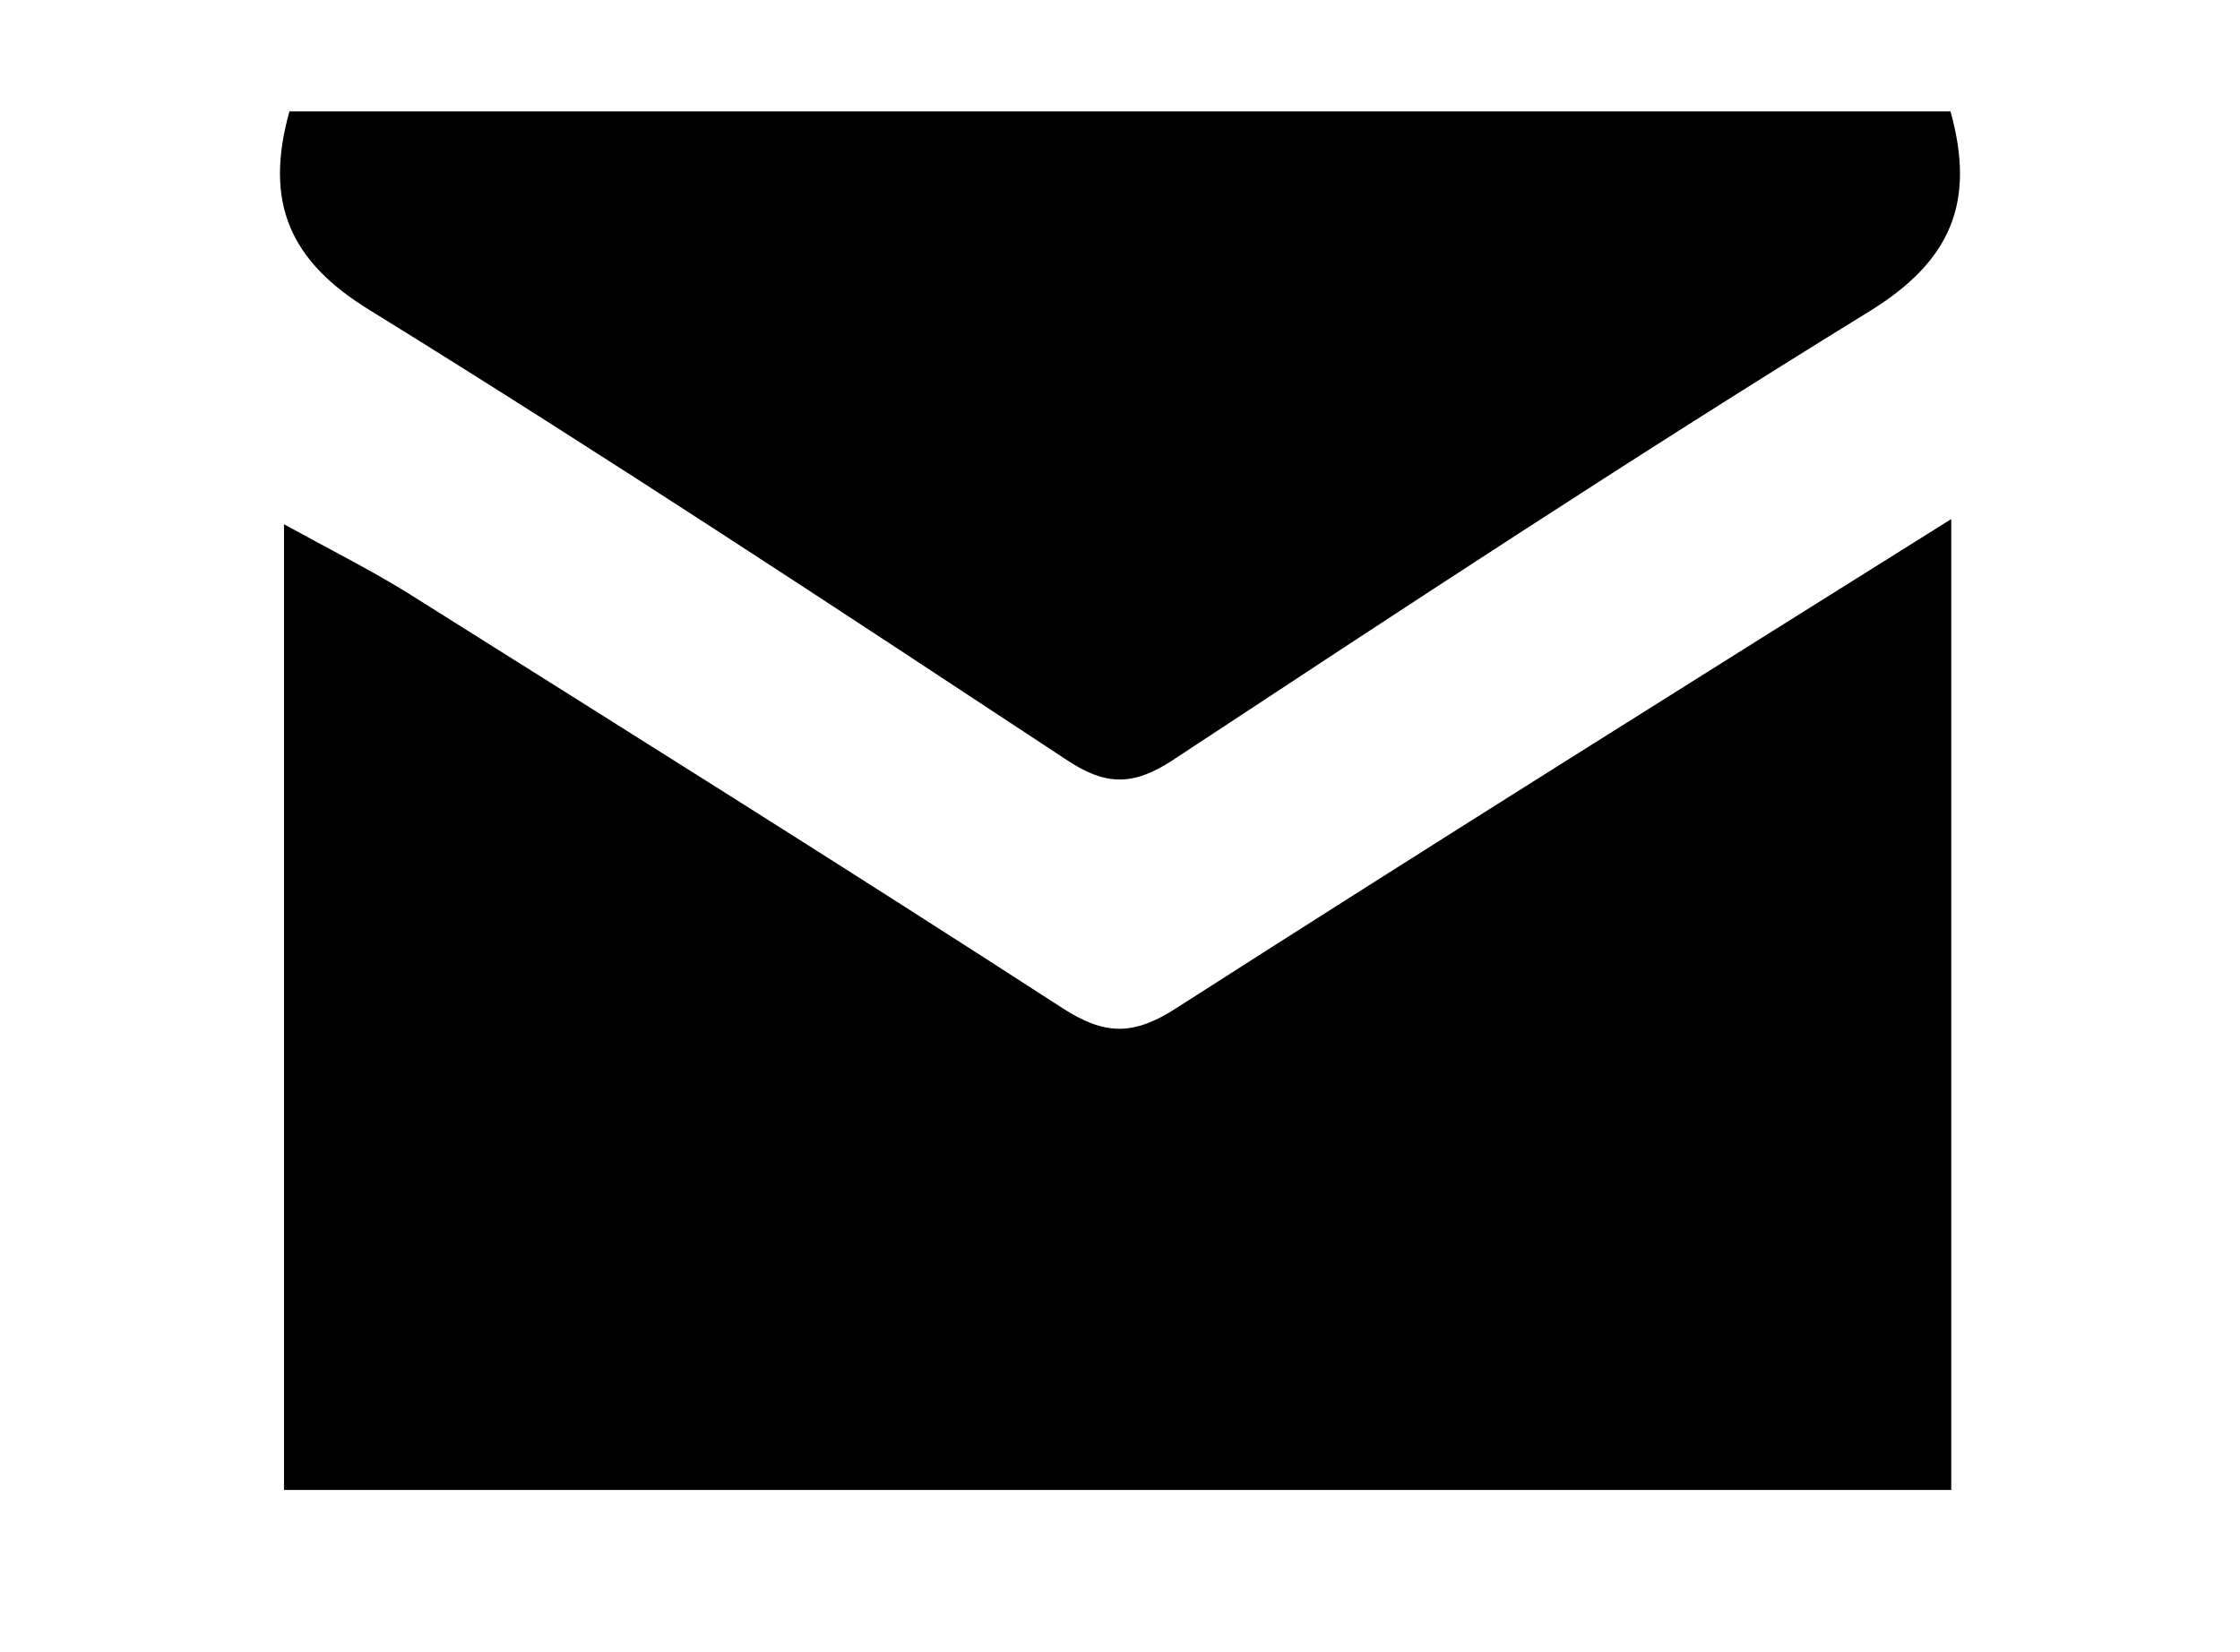 <?xml version="1.0" encoding="UTF-8" standalone="no"?>
<svg
   xmlns:dc="http://purl.org/dc/elements/1.1/"
   xmlns:cc="http://creativecommons.org/ns#"
   xmlns:rdf="http://www.w3.org/1999/02/22-rdf-syntax-ns#"
   xmlns:svg="http://www.w3.org/2000/svg"
   xmlns="http://www.w3.org/2000/svg"
   xmlns:sodipodi="http://sodipodi.sourceforge.net/DTD/sodipodi-0.dtd"
   xmlns:inkscape="http://www.inkscape.org/namespaces/inkscape"
   data-name="Layer 1"
   viewBox="0 0 99.998 73.75"
   x="0px"
   y="0px"
   id="svg4418"
   version="1.1"
   inkscape:version="0.91 r13725"
   sodipodi:docname="type-woost-models-emailtemplate-EmailTemplate.svg"
   width="99.998"
   height="73.75">
  <defs
     id="defs4428" />
  <sodipodi:namedview
     pagecolor="#ffffff"
     bordercolor="#666666"
     borderopacity="1"
     objecttolerance="10"
     gridtolerance="10"
     guidetolerance="10"
     inkscape:pageopacity="0"
     inkscape:pageshadow="2"
     inkscape:window-width="1920"
     inkscape:window-height="1016"
     id="namedview4426"
     showgrid="false"
     fit-margin-top="0"
     fit-margin-left="0"
     fit-margin-right="0"
     fit-margin-bottom="0"
     inkscape:zoom="2.36"
     inkscape:cx="-55.929327"
     inkscape:cy="38.151186"
     inkscape:window-x="1920"
     inkscape:window-y="27"
     inkscape:window-maximized="1"
     inkscape:current-layer="svg4418" />
  <path
     d="m 12.678,66.517 0,-43.11 c 2.025,1.117 3.75,1.98 5.415,3 9.803,6.165 19.613,12.307 29.332,18.6 1.897,1.23 3.18,1.238 5.093,0 11.31,-7.245 22.718,-14.393 34.59,-21.832 l 0,43.35 -74.43,0 z"
     id="path4422"
     inkscape:connector-curvature="0" />
  <path
     d="m 12.922,4.972 74.152,0 c 1.14,4.088 0,6.705 -3.638,8.94 -10.5,6.465 -20.79,13.245 -31.08,20.025 -1.77,1.163 -3,1.147 -4.725,0 -10.297,-6.787 -20.587,-13.575 -31.08,-20.062 -3.638,-2.212 -4.763,-4.838 -3.63,-8.903 z"
     id="path4424"
     inkscape:connector-curvature="0" />
</svg>
